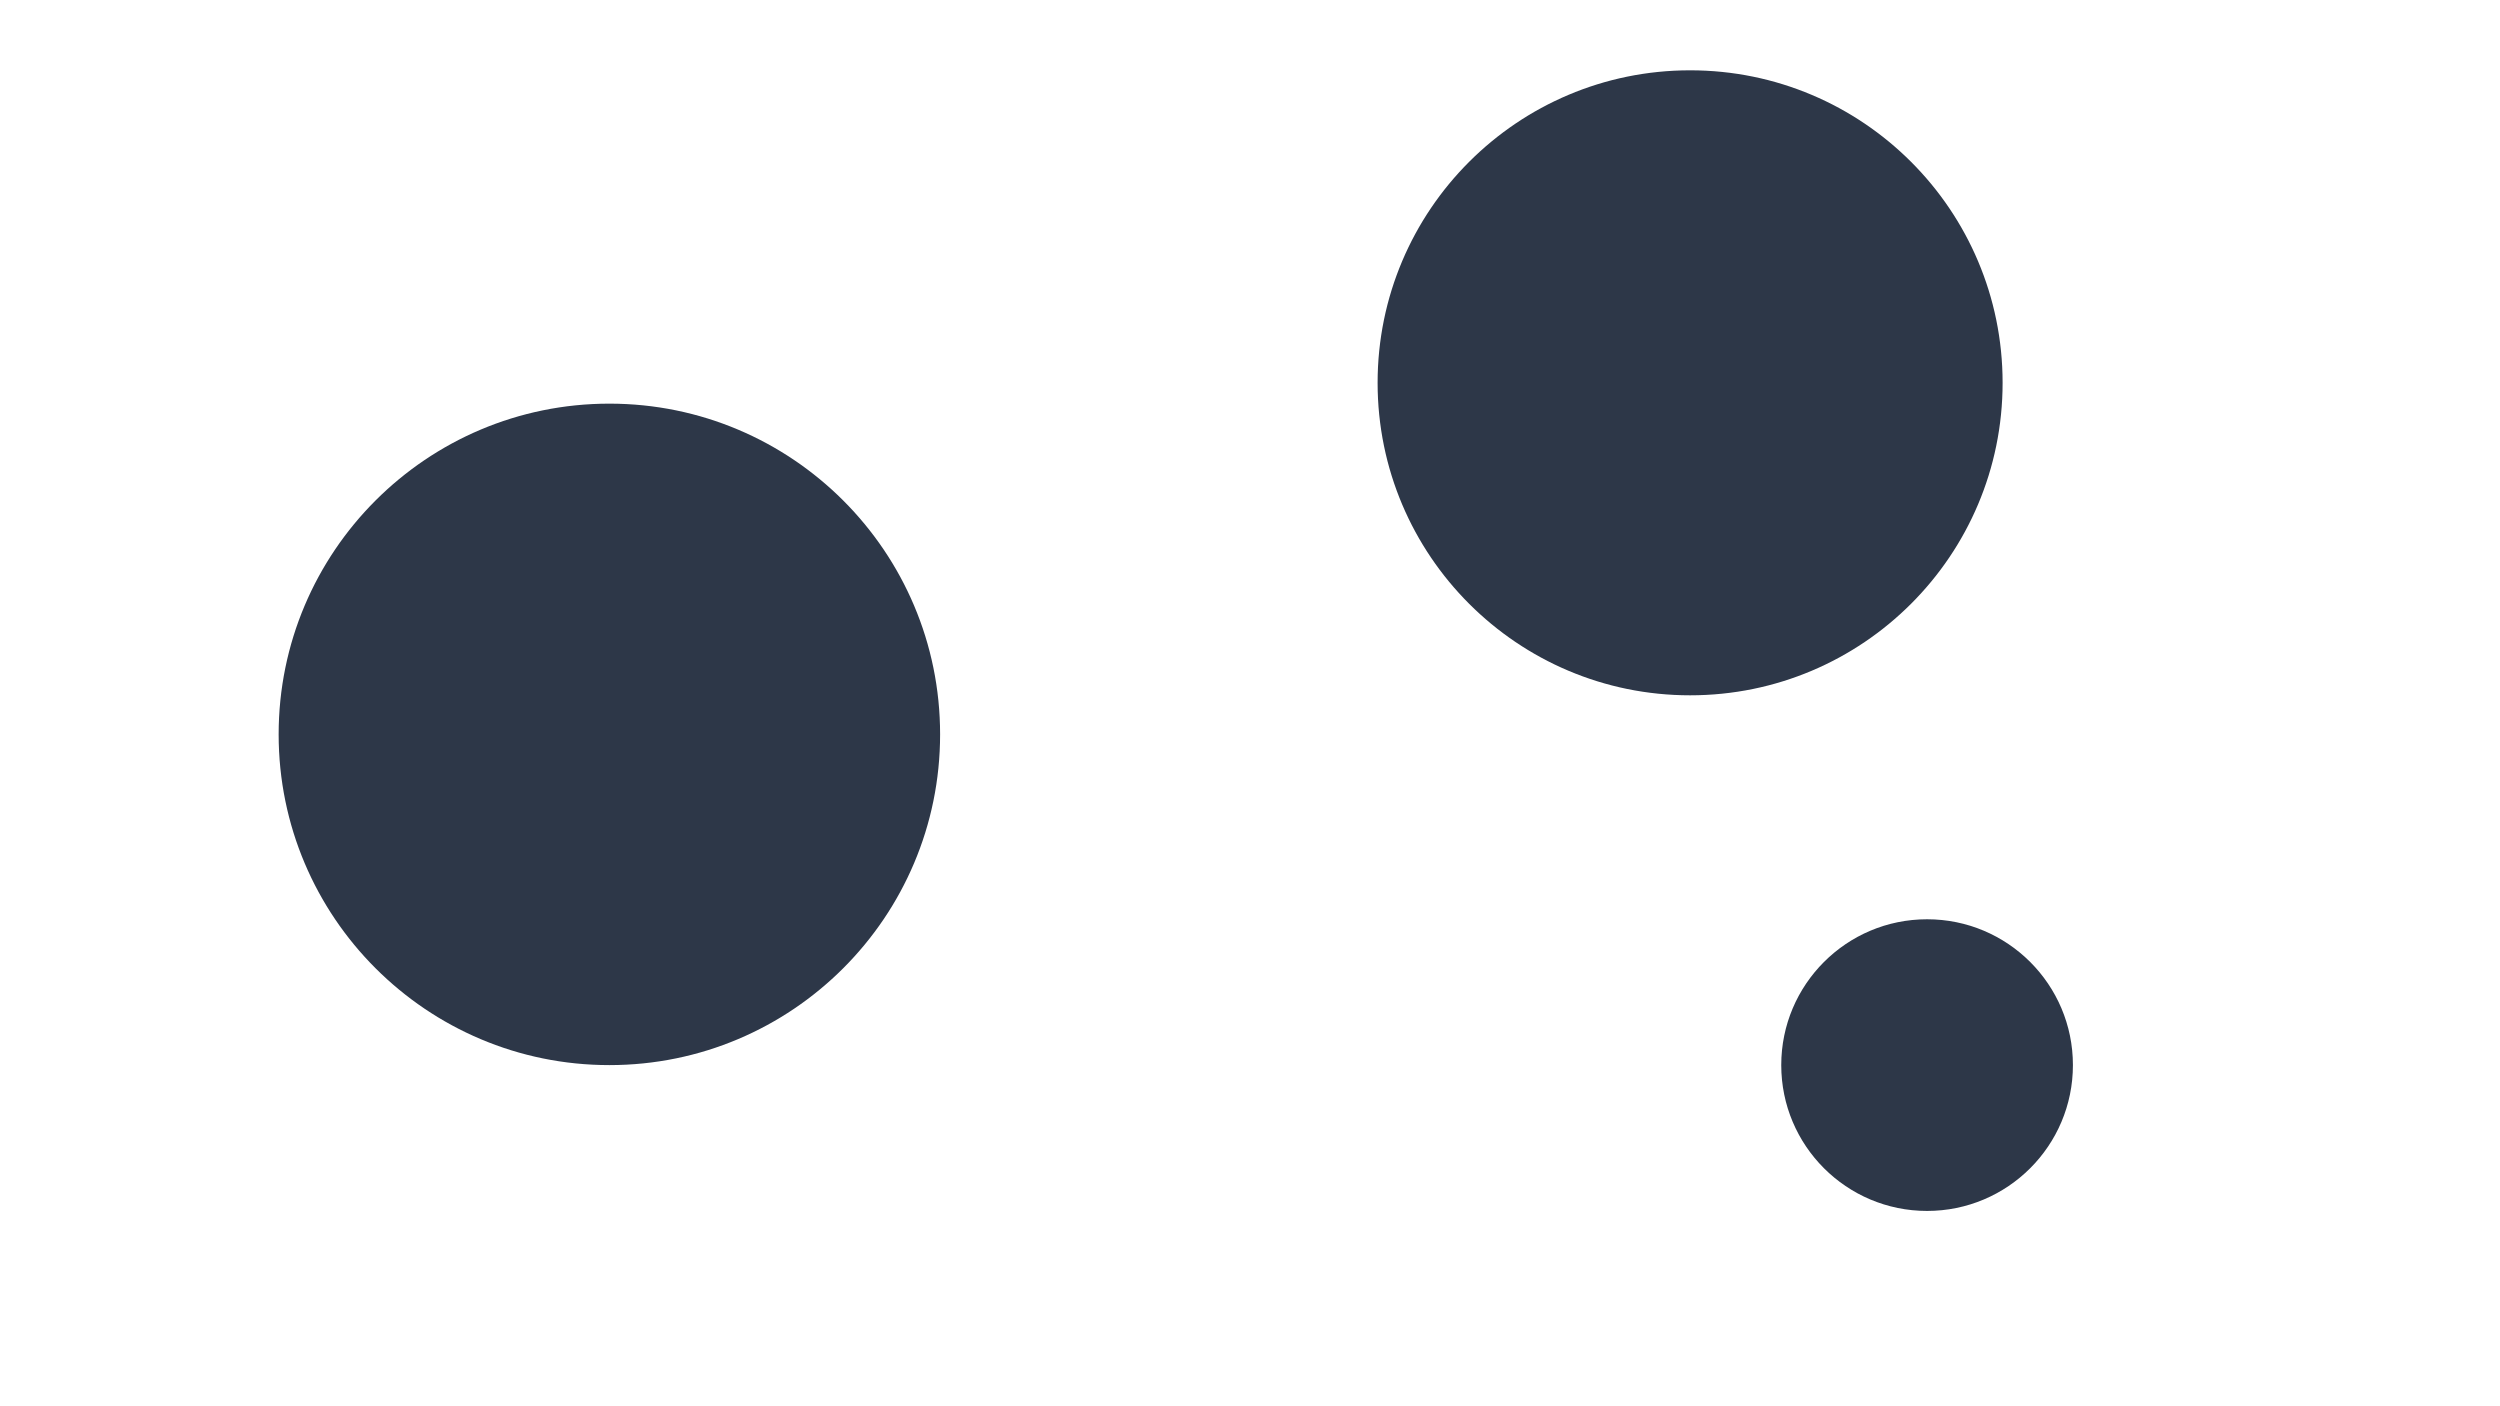 <svg id="visual" viewBox="0 0 960 540" width="960" height="540" xmlns="http://www.w3.org/2000/svg" xmlns:xlink="http://www.w3.org/1999/xlink" version="1.1"><g fill="#2D3748"><circle r="127" cx="234" cy="282"></circle><circle r="56" cx="740" cy="409"></circle><circle r="120" cx="649" cy="147"></circle></g></svg>